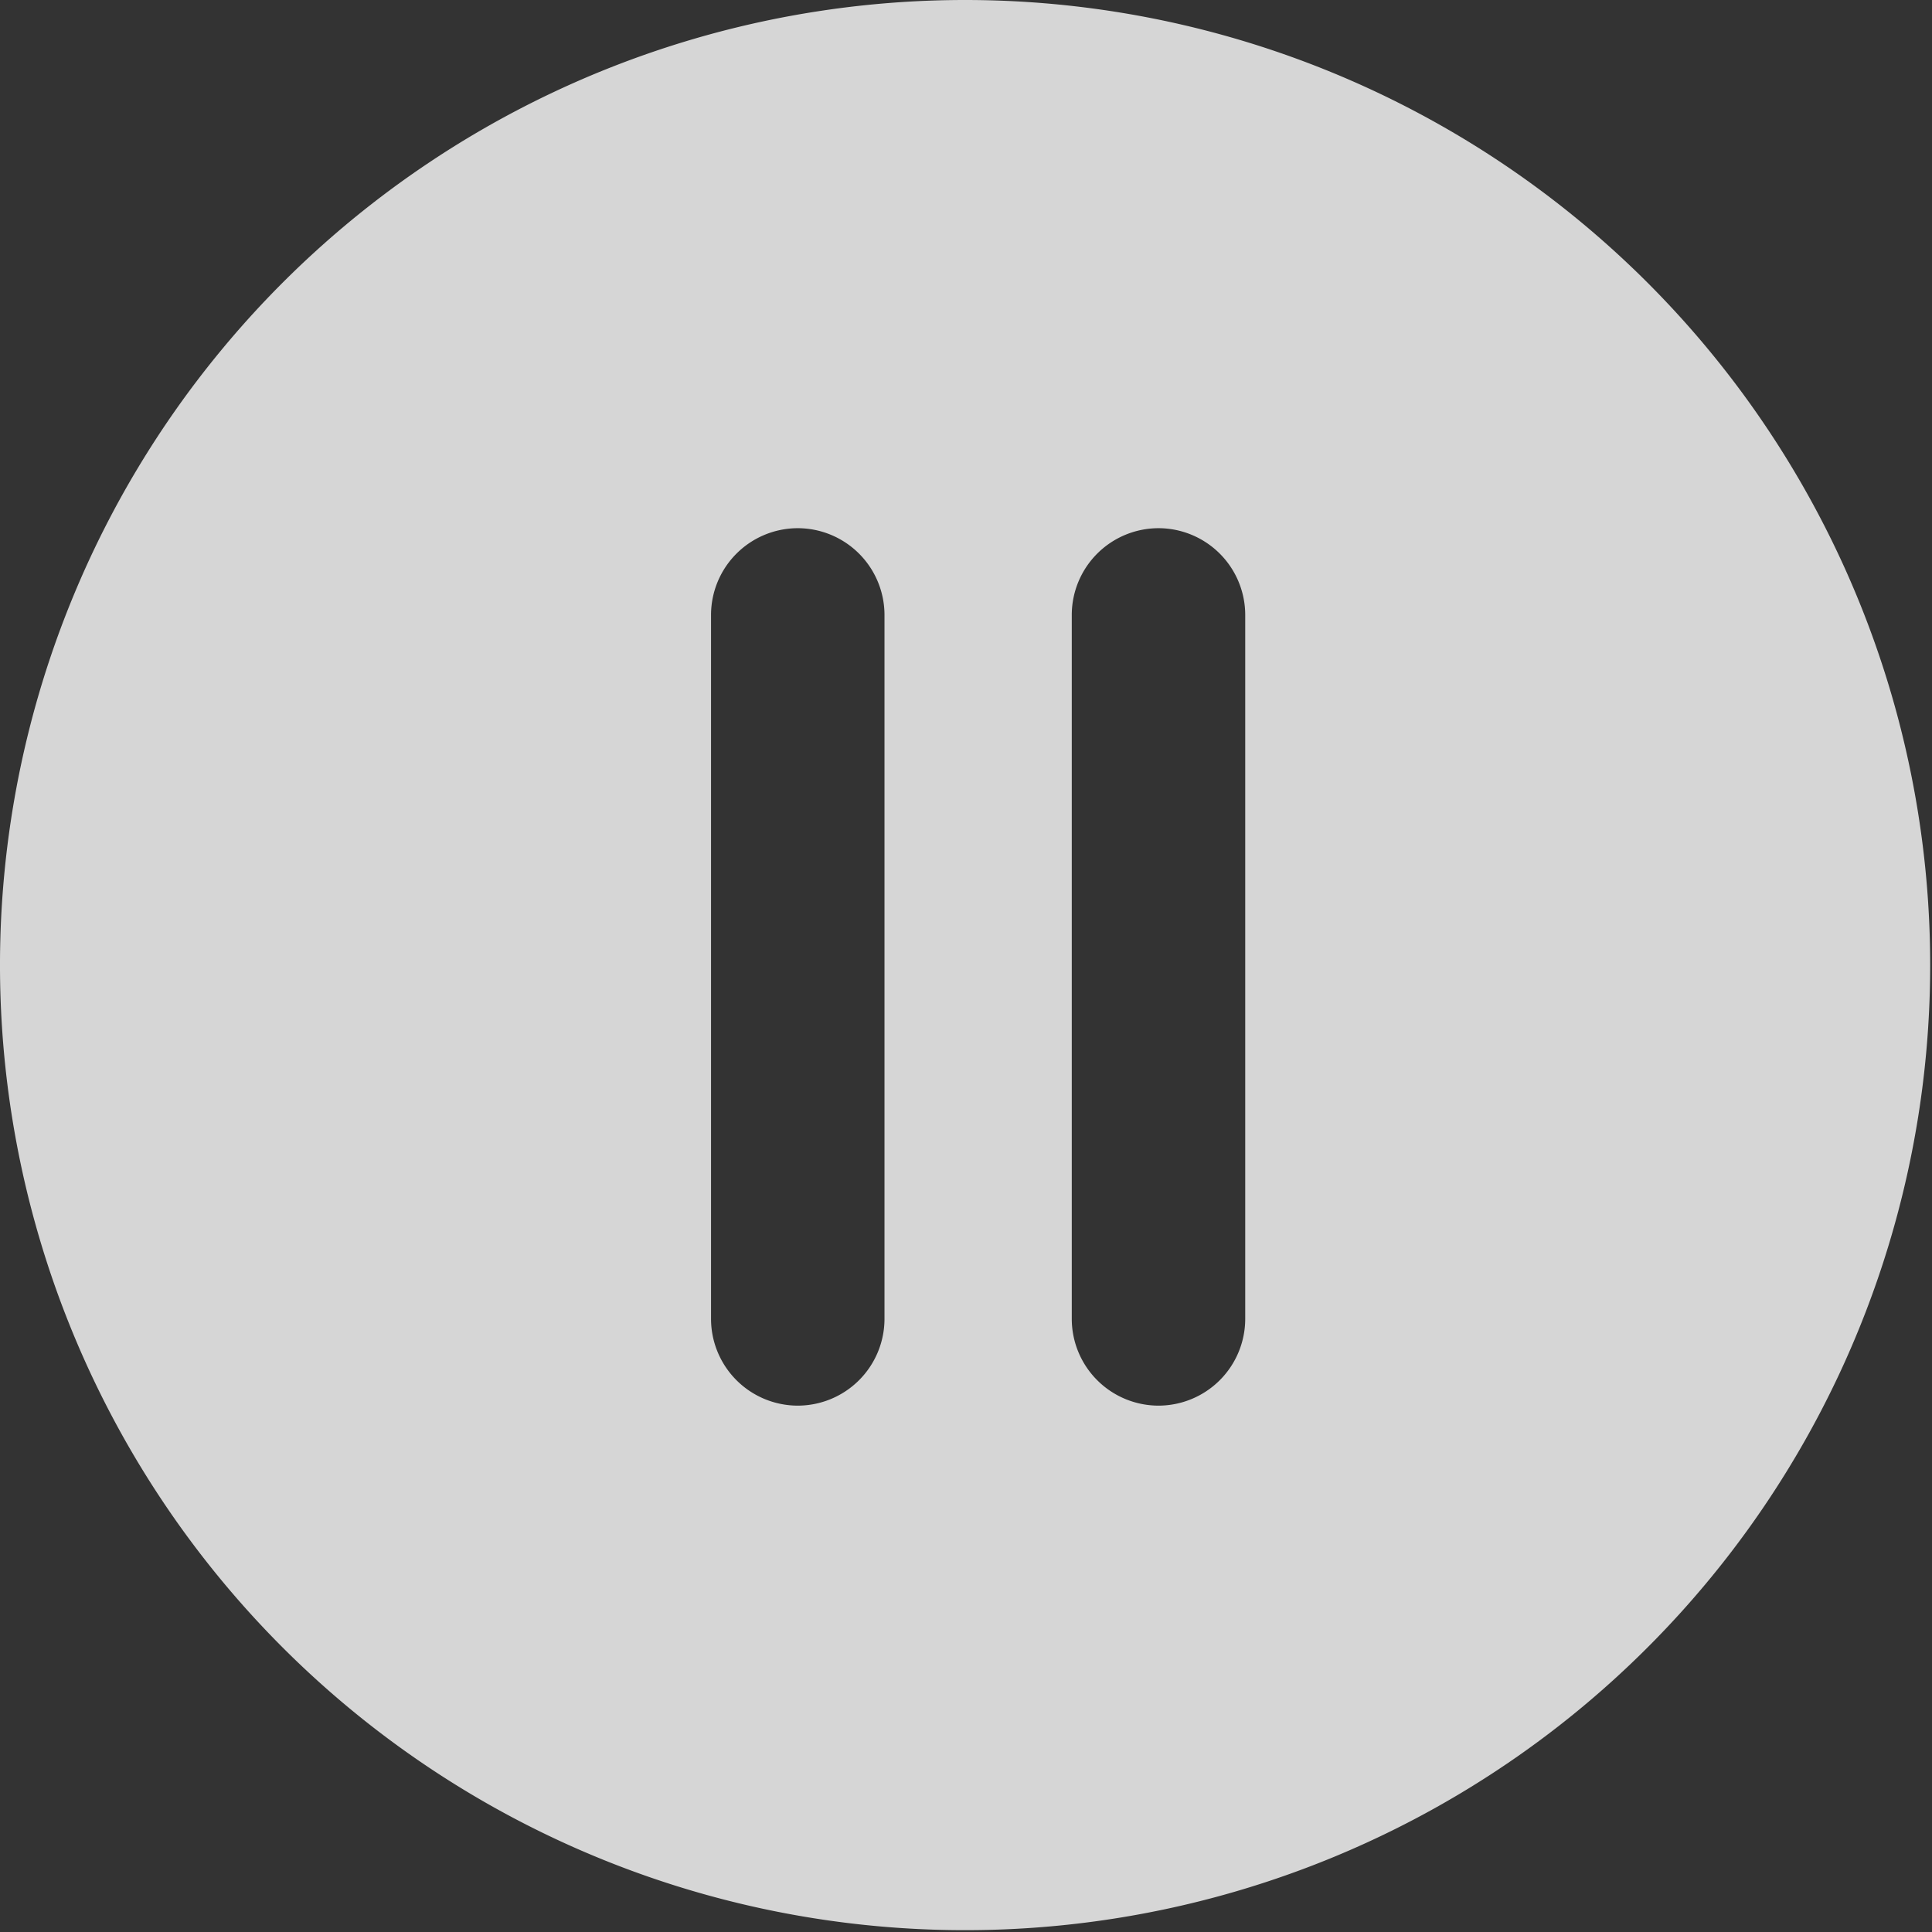 <svg xmlns="http://www.w3.org/2000/svg" viewBox="0 0 74.07 74.07"><rect x="0" y="0" width="74.07" height="74.07" fill="#333333" stroke="none"/><defs><style>.cls-1{fill:#fff;opacity:0.8;}</style></defs><title>pause_md</title><g id="Camada_2" data-name="Camada 2"><g id="tela3"><path class="cls-1" d="M37,0a37,37,0,1,0,37,37A37,37,0,0,0,37,0ZM30.58,53.89h0a3.33,3.33,0,0,1-3.32-3.32v-27a3.33,3.33,0,0,1,3.32-3.32h0a3.33,3.33,0,0,1,3.33,3.32v27A3.33,3.33,0,0,1,30.58,53.89Zm13.84,0h0a3.33,3.33,0,0,1-3.33-3.32v-27a3.33,3.33,0,0,1,3.33-3.32h0a3.33,3.33,0,0,1,3.32,3.32v27A3.33,3.33,0,0,1,44.42,53.89Z"/></g></g></svg>